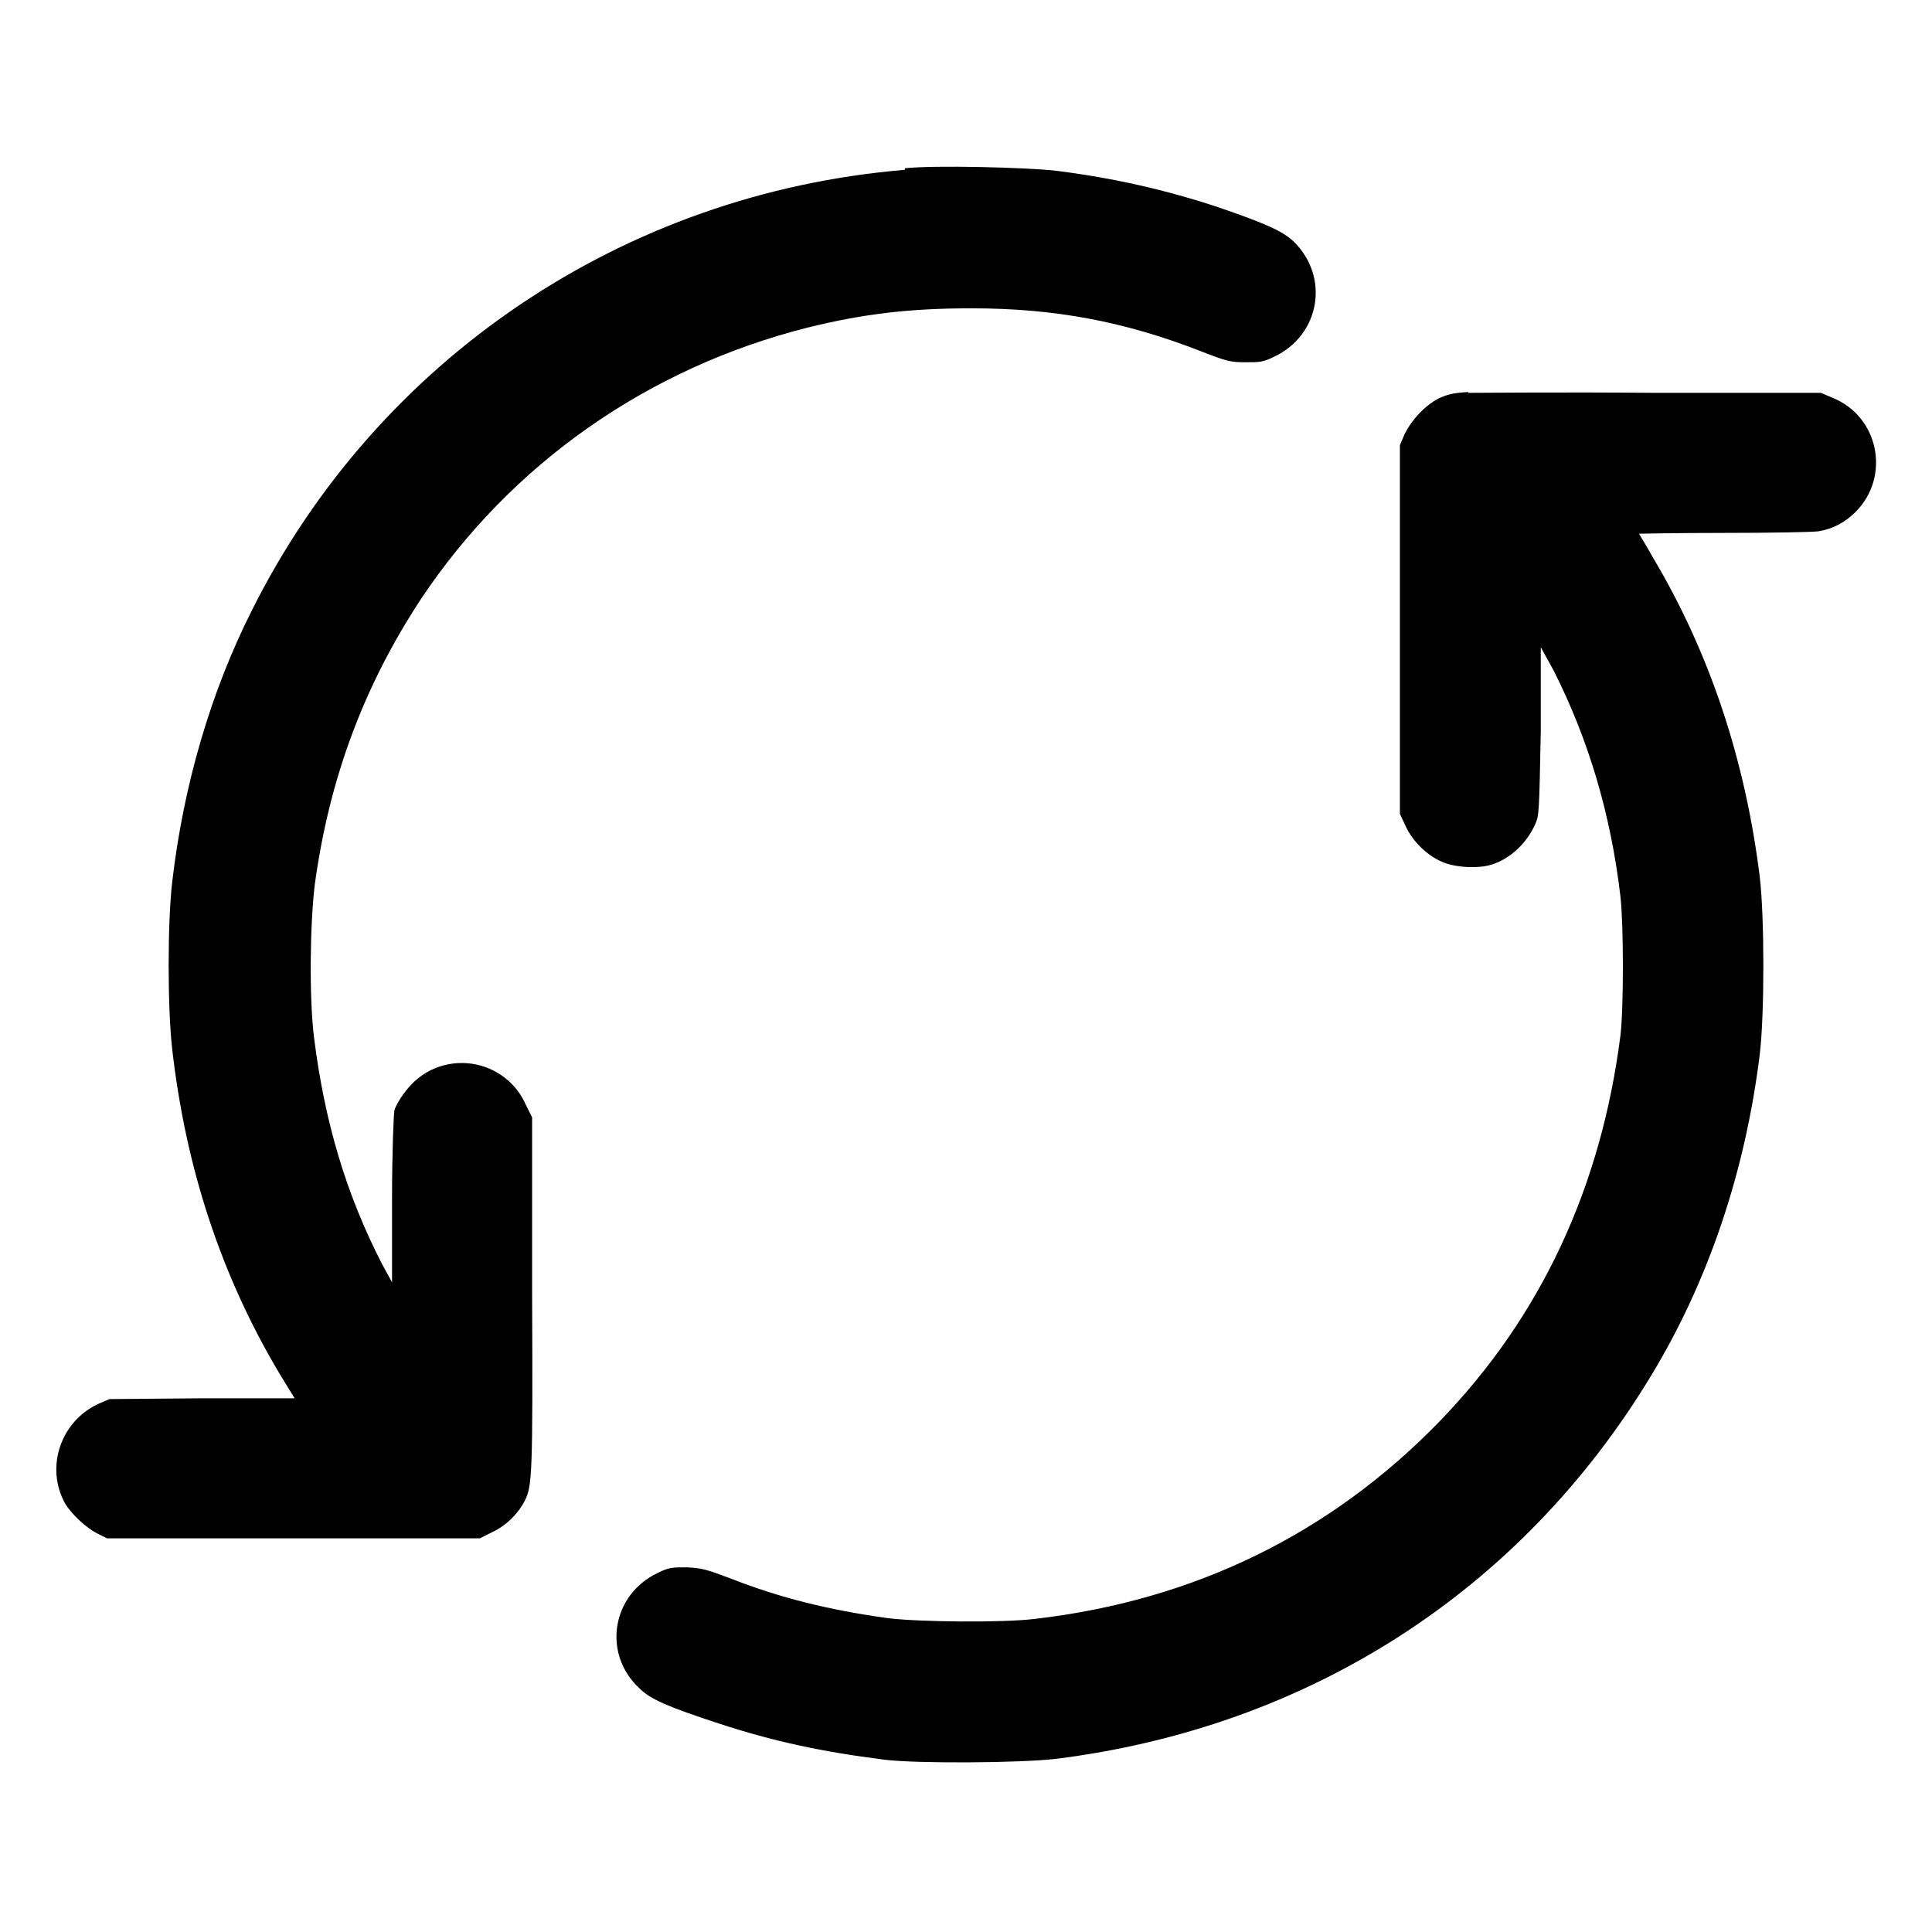 <?xml version="1.0" encoding="UTF-8"?>
<svg id="Lager_1" data-name="Lager 1" xmlns="http://www.w3.org/2000/svg" viewBox="0 0 24 24">
  <path d="M11.24,2.11c-3.49.29-6.55,2.35-8.11,5.47-.51,1.01-.85,2.17-.99,3.37-.06.5-.06,1.58,0,2.09.17,1.48.61,2.81,1.33,4.02l.19.31h-1.15s-1.15.01-1.15.01l-.14.06c-.47.22-.66.79-.41,1.24.08.13.26.3.4.37l.12.06h4.63l.16-.08c.17-.08.32-.23.4-.39.09-.18.1-.32.09-2.58v-2.18s-.08-.16-.08-.16c-.09-.2-.24-.35-.44-.44-.29-.13-.64-.09-.89.11-.12.09-.26.28-.3.4-.01.03-.03.53-.03,1.1v1.04s-.12-.22-.12-.22c-.45-.87-.72-1.78-.85-2.83-.06-.49-.05-1.39.01-1.89.18-1.32.61-2.47,1.32-3.55,1.12-1.68,2.82-2.87,4.8-3.37.69-.17,1.26-.24,2.04-.24,1.02,0,1.89.16,2.84.53.33.13.38.14.56.14.18,0,.22,0,.36-.07.57-.27.69-.99.24-1.43-.14-.13-.34-.22-.92-.42-.66-.22-1.32-.37-2.04-.46-.37-.04-1.49-.07-1.87-.03M18.24,4.87c-.19.01-.26.03-.37.08-.17.09-.33.26-.42.44l-.06.14v4.58l.07.15c.09.2.29.39.49.46.16.06.43.07.58.02.23-.07.44-.27.54-.5.05-.11.05-.14.07-1.16v-1.04s.16.29.16.29c.43.85.71,1.78.83,2.81.04.35.04,1.39,0,1.72-.24,1.89-.99,3.5-2.25,4.8-1.35,1.39-3.04,2.22-5.02,2.45-.39.05-1.46.04-1.84-.01-.72-.1-1.33-.25-1.94-.49-.32-.12-.36-.13-.55-.14-.18,0-.22,0-.36.07-.57.27-.69,1-.23,1.43.14.14.35.23.99.44.67.22,1.27.35,2.06.45.41.05,1.69.04,2.12-.01,3.14-.39,5.78-2.08,7.4-4.76.71-1.17,1.17-2.53,1.35-3.99.06-.49.06-1.71,0-2.21-.18-1.45-.62-2.78-1.33-3.97-.09-.16-.17-.29-.17-.29s.47-.01,1.05-.01c.61,0,1.11-.01,1.18-.02.18-.03.33-.11.46-.24.44-.44.29-1.19-.29-1.42l-.14-.06h-2.07c-1.14-.01-2.18,0-2.31,0" fill-rule="evenodd"/>
</svg>